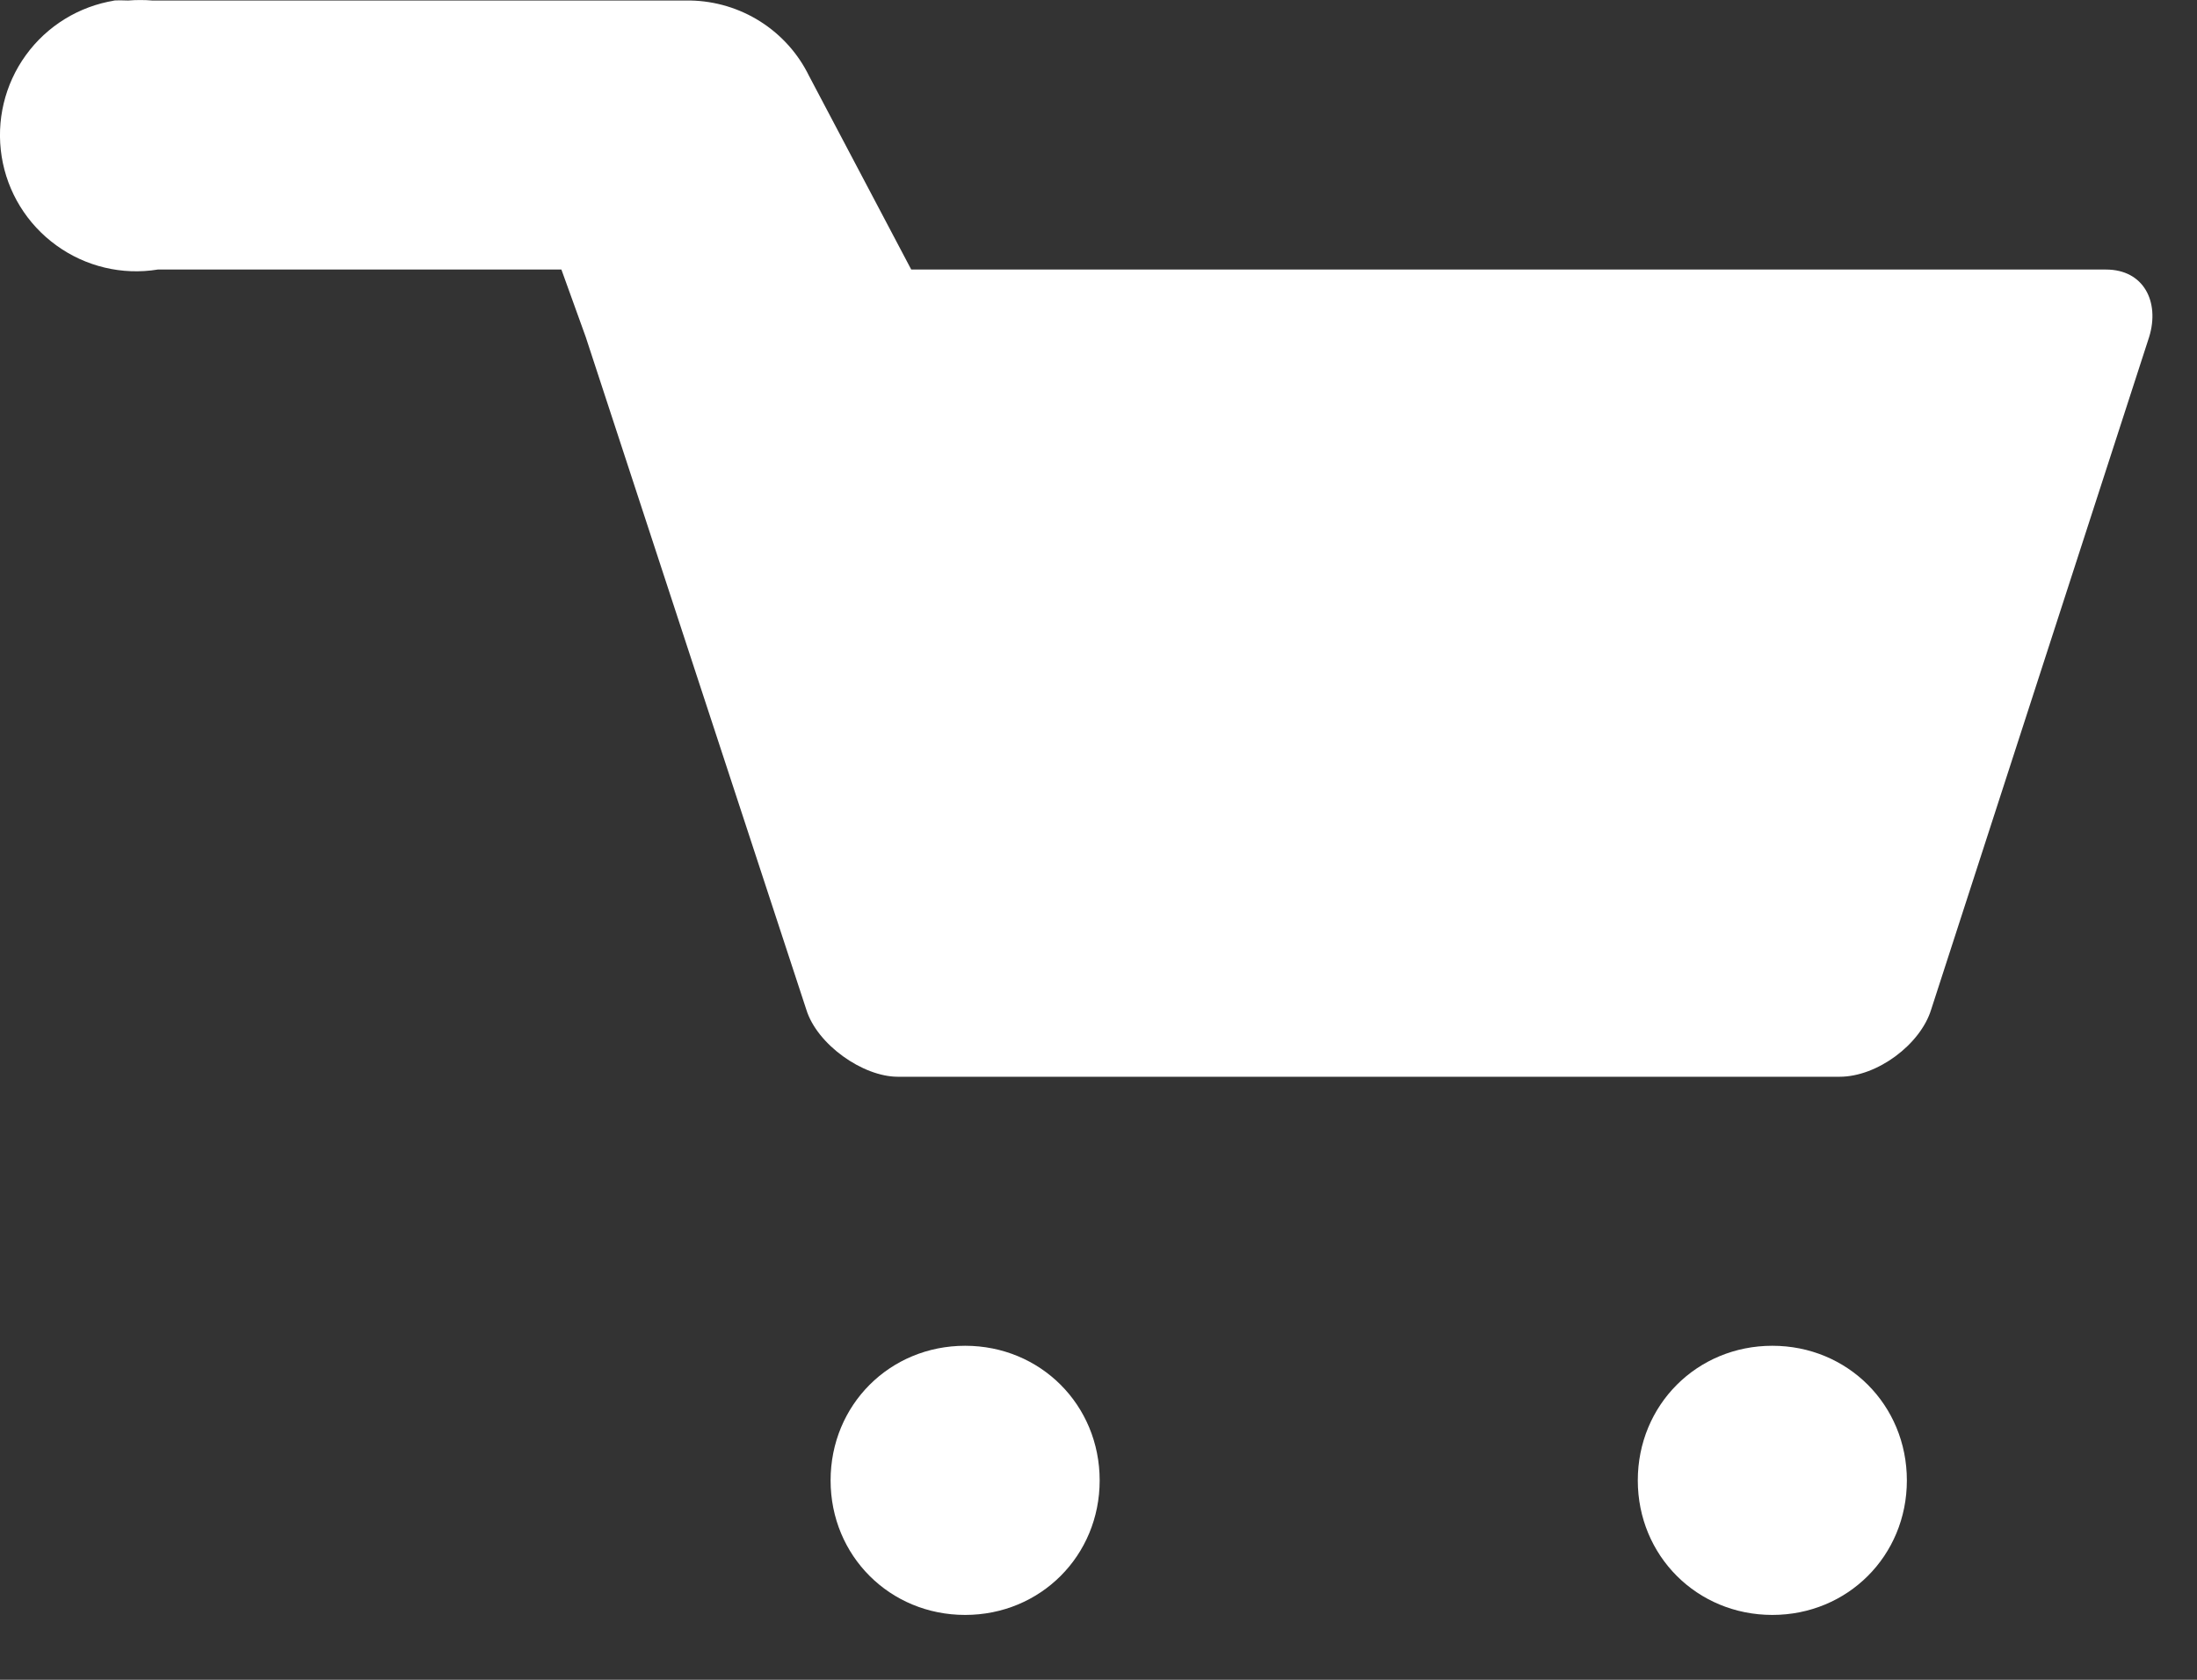 <svg width="17" height="13" viewBox="0 0 17 13" fill="none" xmlns="http://www.w3.org/2000/svg">
<rect x="0" y="0" width="17" height="13" fill="#333333" stroke="none"/>
<path d="M0.888 0.004C0.612 0.048 0.364 0.2 0.2 0.427C0.036 0.653 -0.031 0.936 0.013 1.212C0.057 1.488 0.209 1.735 0.436 1.899C0.662 2.063 0.945 2.131 1.221 2.086H4.344L4.532 2.607L5.385 5.21L6.239 7.813C6.322 8.083 6.676 8.333 6.947 8.333H14.235C14.526 8.333 14.86 8.083 14.943 7.813L16.63 2.607C16.713 2.336 16.588 2.086 16.296 2.086H7.051L6.26 0.587C6.176 0.415 6.046 0.27 5.884 0.167C5.722 0.064 5.535 0.008 5.344 0.004L1.179 0.004C1.117 -0.001 1.054 -0.001 0.992 0.004C0.95 0.002 0.909 0.002 0.867 0.004L0.888 0.004ZM7.468 10.415C6.885 10.415 6.427 10.873 6.427 11.457C6.427 12.04 6.885 12.498 7.468 12.498C8.051 12.498 8.509 12.04 8.509 11.457C8.509 10.873 8.051 10.415 7.468 10.415ZM13.714 10.415C13.131 10.415 12.673 10.873 12.673 11.457C12.673 12.04 13.131 12.498 13.714 12.498C14.297 12.498 14.755 12.04 14.755 11.457C14.755 10.873 14.297 10.415 13.714 10.415Z" fill="white"/>
</svg>
